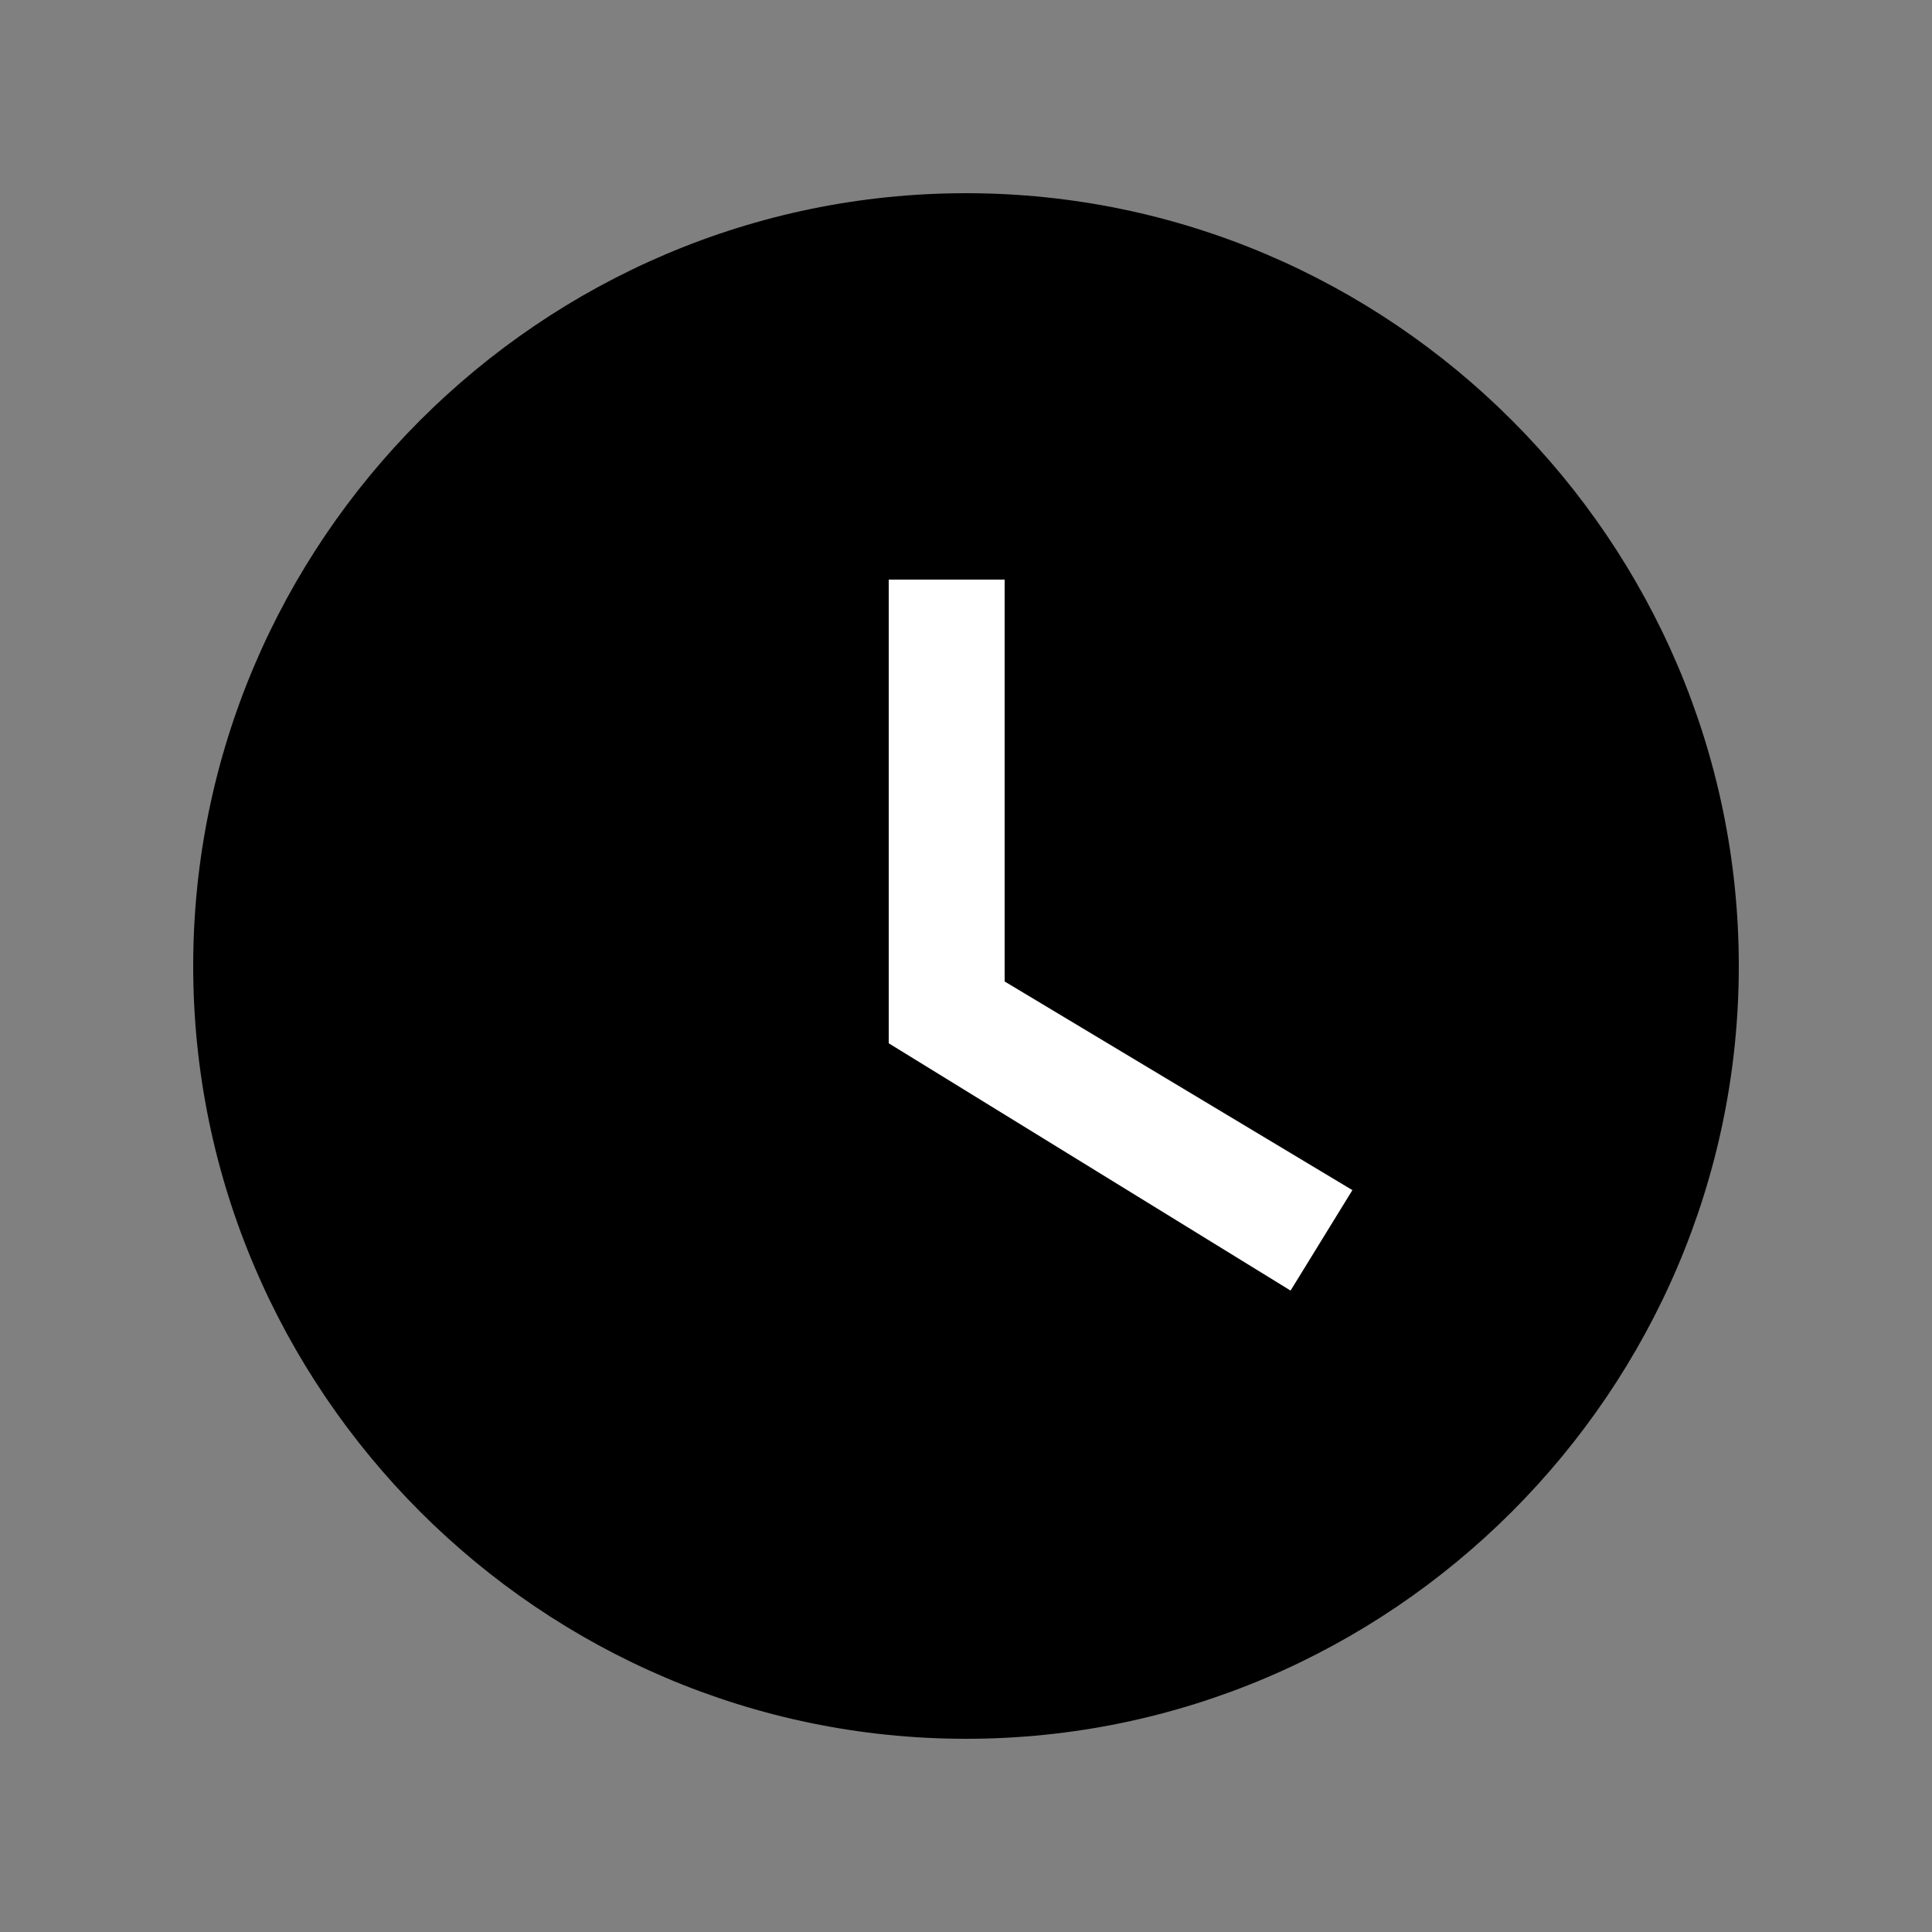 <?xml version="1.0" encoding="UTF-8"?>
<svg width="20px" height="20px" viewBox="0 0 20 20" version="1.1" xmlns="http://www.w3.org/2000/svg" xmlns:xlink="http://www.w3.org/1999/xlink">
    <rect x="0" y="0" width="20" height="20" fill="#808080" stroke="none"/>
    <!-- Generator: Sketch 47.1 (45422) - http://www.bohemiancoding.com/sketch -->
    <title>time-white</title>
    <desc>Created with Sketch.</desc>
    <defs>
        <path d="M10,2 C5.6,2 2,5.6 2,10 C2,14.4 5.6,18 10,18 C14.4,18 18,14.4 18,10 C18,5.6 14.4,2 10,2 L10,2 Z" id="path-1"></path>
    </defs>
    <g id="Symbols" stroke="none" stroke-width="1" fill="none" fill-rule="evenodd">
        <g id="time-white">
            <mask id="mask-2" fill="white">
                <use xlink:href="#path-1"></use>
            </mask>
            <use id="Icons/Informational/time" fill="#000000" xlink:href="#path-1"></use>
            <polygon id="Path" fill="#FFFFFF" points="13.36 13.36 9.2 10.8 9.2 6 10.4 6 10.4 10.16 14 12.32"></polygon>
        </g>
    </g>
</svg>